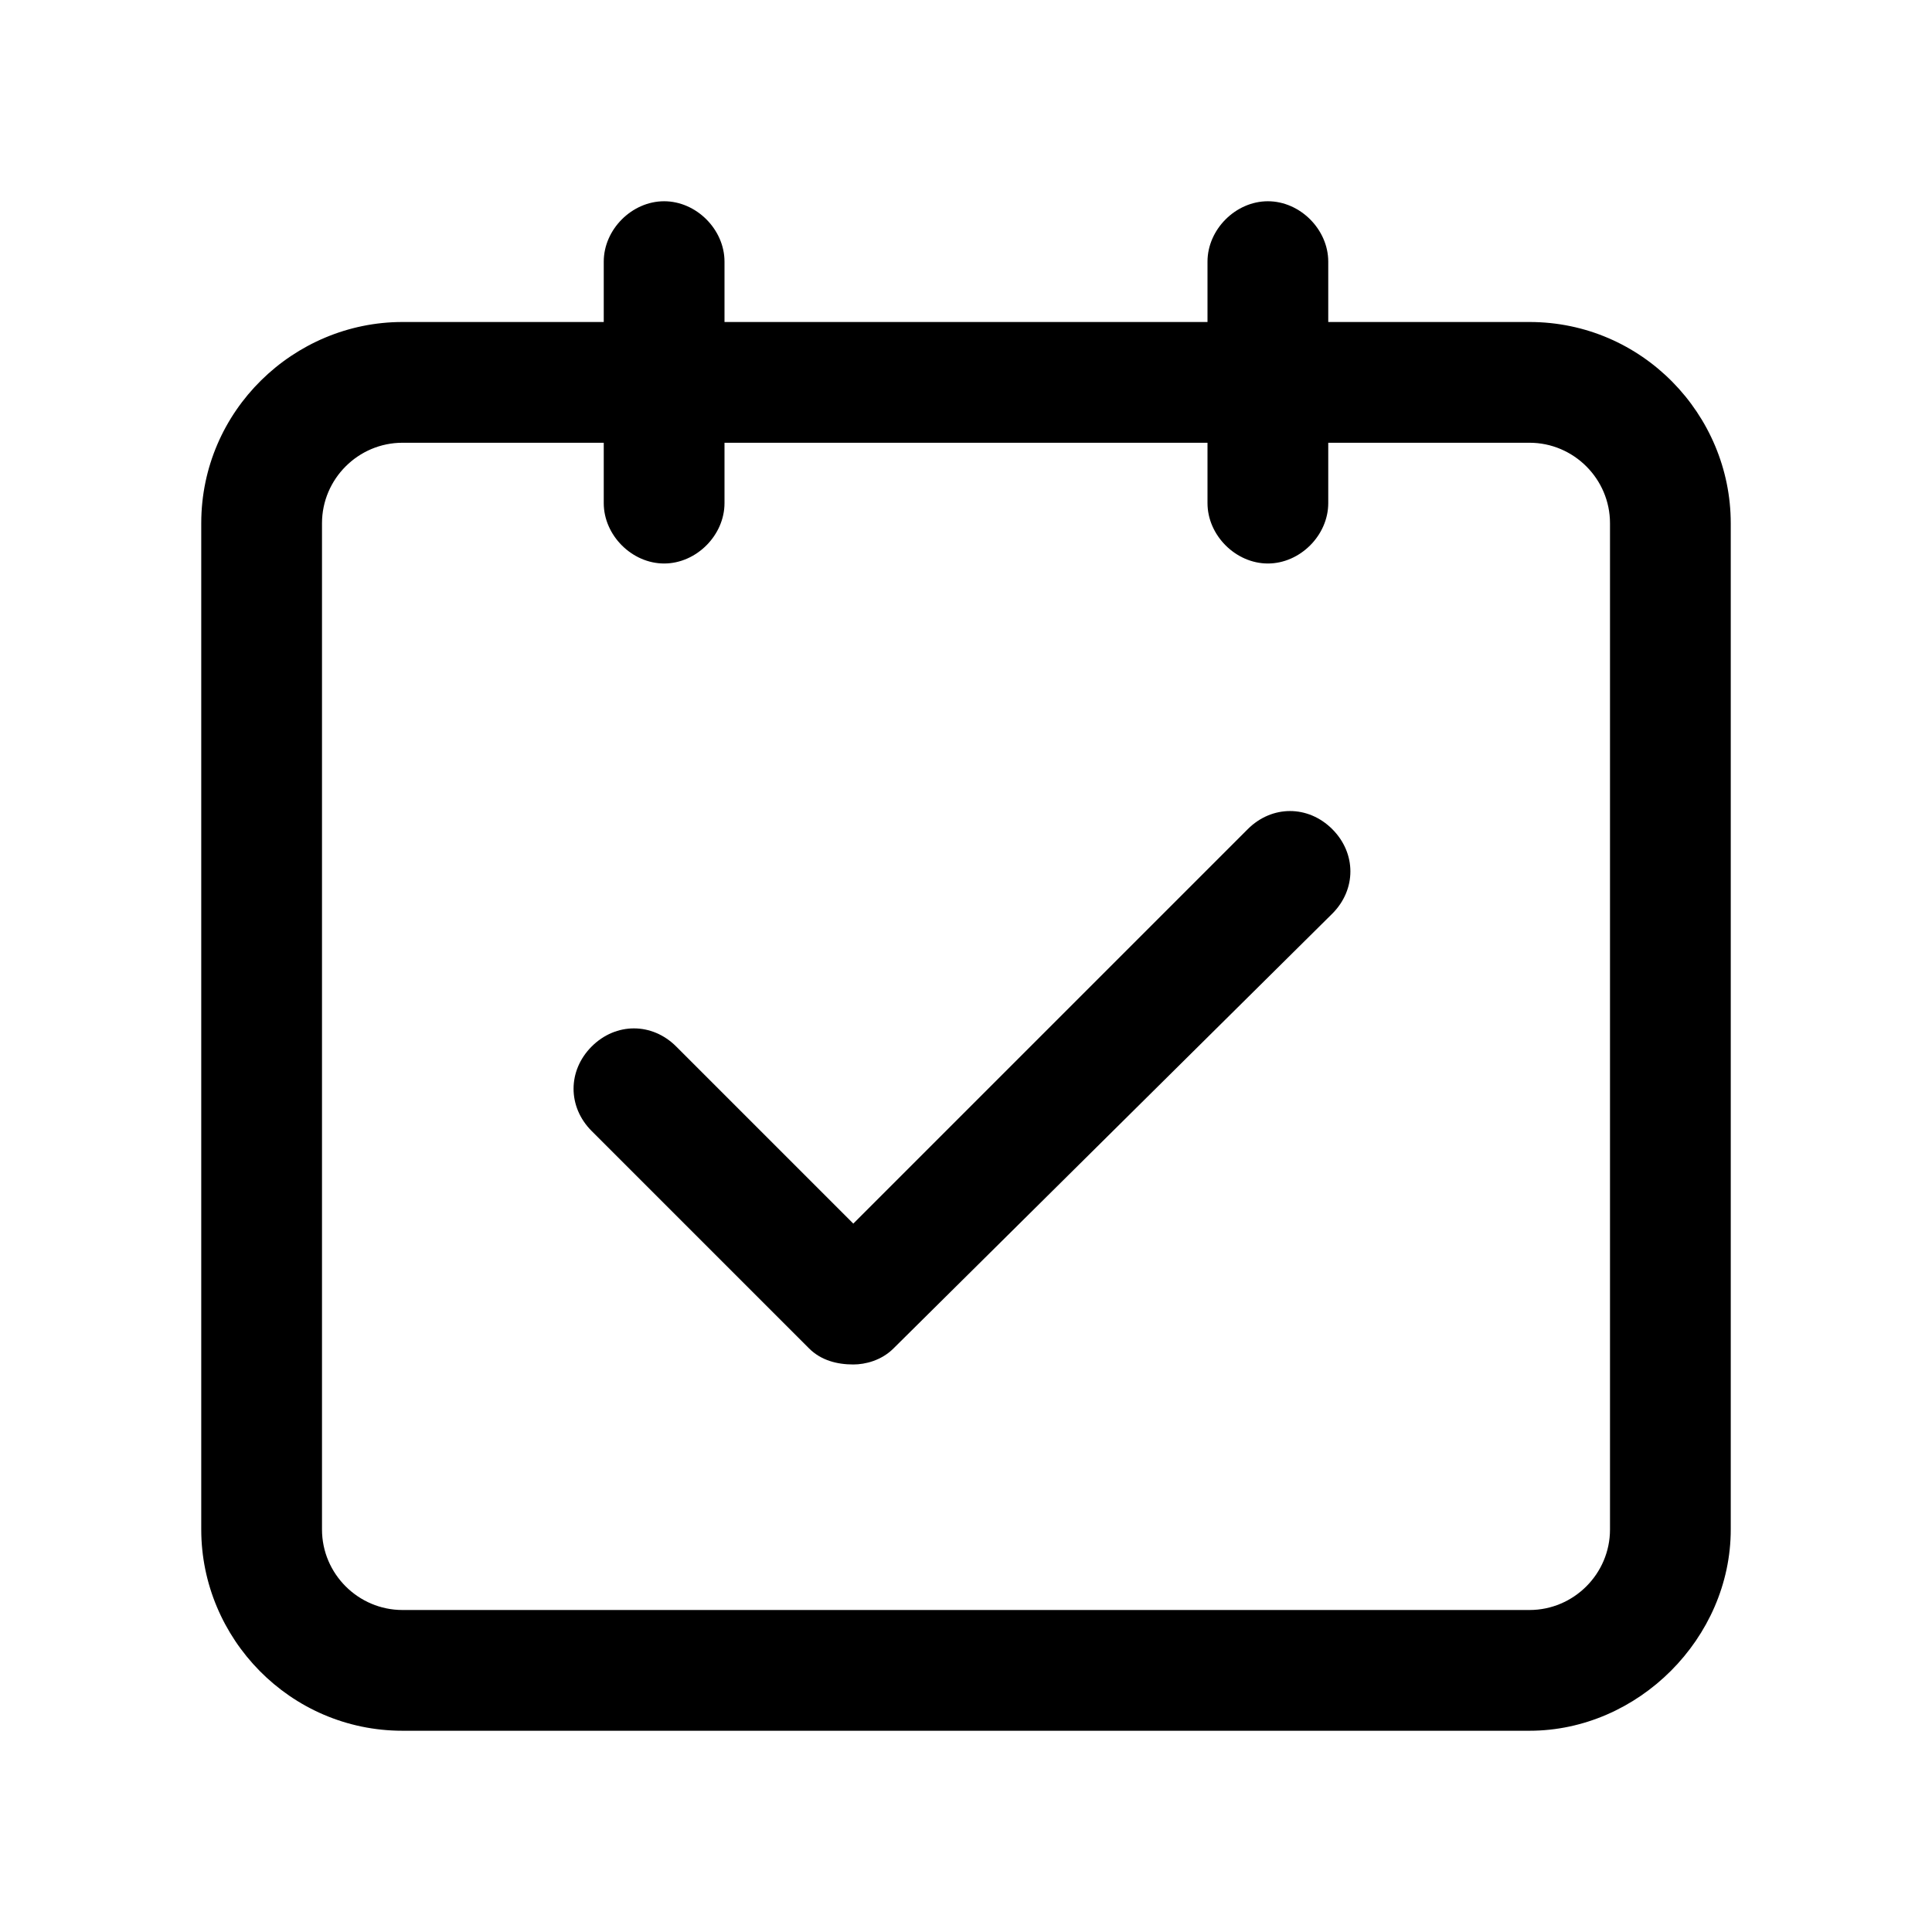 <?xml version="1.0" standalone="no"?><!DOCTYPE svg PUBLIC "-//W3C//DTD SVG 1.1//EN" "http://www.w3.org/Graphics/SVG/1.1/DTD/svg11.dtd"><svg t="1606457555050" class="icon" viewBox="0 0 1024 1024" version="1.1" xmlns="http://www.w3.org/2000/svg" p-id="2162" xmlns:xlink="http://www.w3.org/1999/xlink" width="200" height="200"><defs><style type="text/css"></style></defs><path d="M810.667 917.333H213.333c-59.733 0-106.667-49.067-106.667-106.667V277.333c0-59.733 49.067-106.667 106.667-106.667h597.333c59.733 0 106.667 49.067 106.667 106.667v533.333c0 57.6-49.067 106.667-106.667 106.667zM213.333 234.667c-23.467 0-42.667 19.2-42.667 42.667v533.333c0 23.467 19.2 42.667 42.667 42.667h597.333c23.467 0 42.667-19.2 42.667-42.667V277.333c0-23.467-19.2-42.667-42.667-42.667H213.333z" p-id="2163"></path><path d="M352 298.667c-17.067 0-32-14.933-32-32v-128c0-17.067 14.933-32 32-32s32 14.933 32 32v128c0 17.067-14.933 32-32 32zM672 298.667c-17.067 0-32-14.933-32-32v-128c0-17.067 14.933-32 32-32s32 14.933 32 32v128c0 17.067-14.933 32-32 32zM452.267 723.2c-8.533 0-17.067-2.133-23.467-8.533l-115.2-115.2c-12.8-12.8-12.8-32 0-44.8 12.8-12.8 32-12.8 44.8 0l93.867 93.867 209.067-209.067c12.8-12.8 32-12.8 44.8 0 12.8 12.8 12.8 32 0 44.8L473.6 714.667c-6.4 6.4-14.933 8.533-21.333 8.533z" p-id="2164"></path></svg>